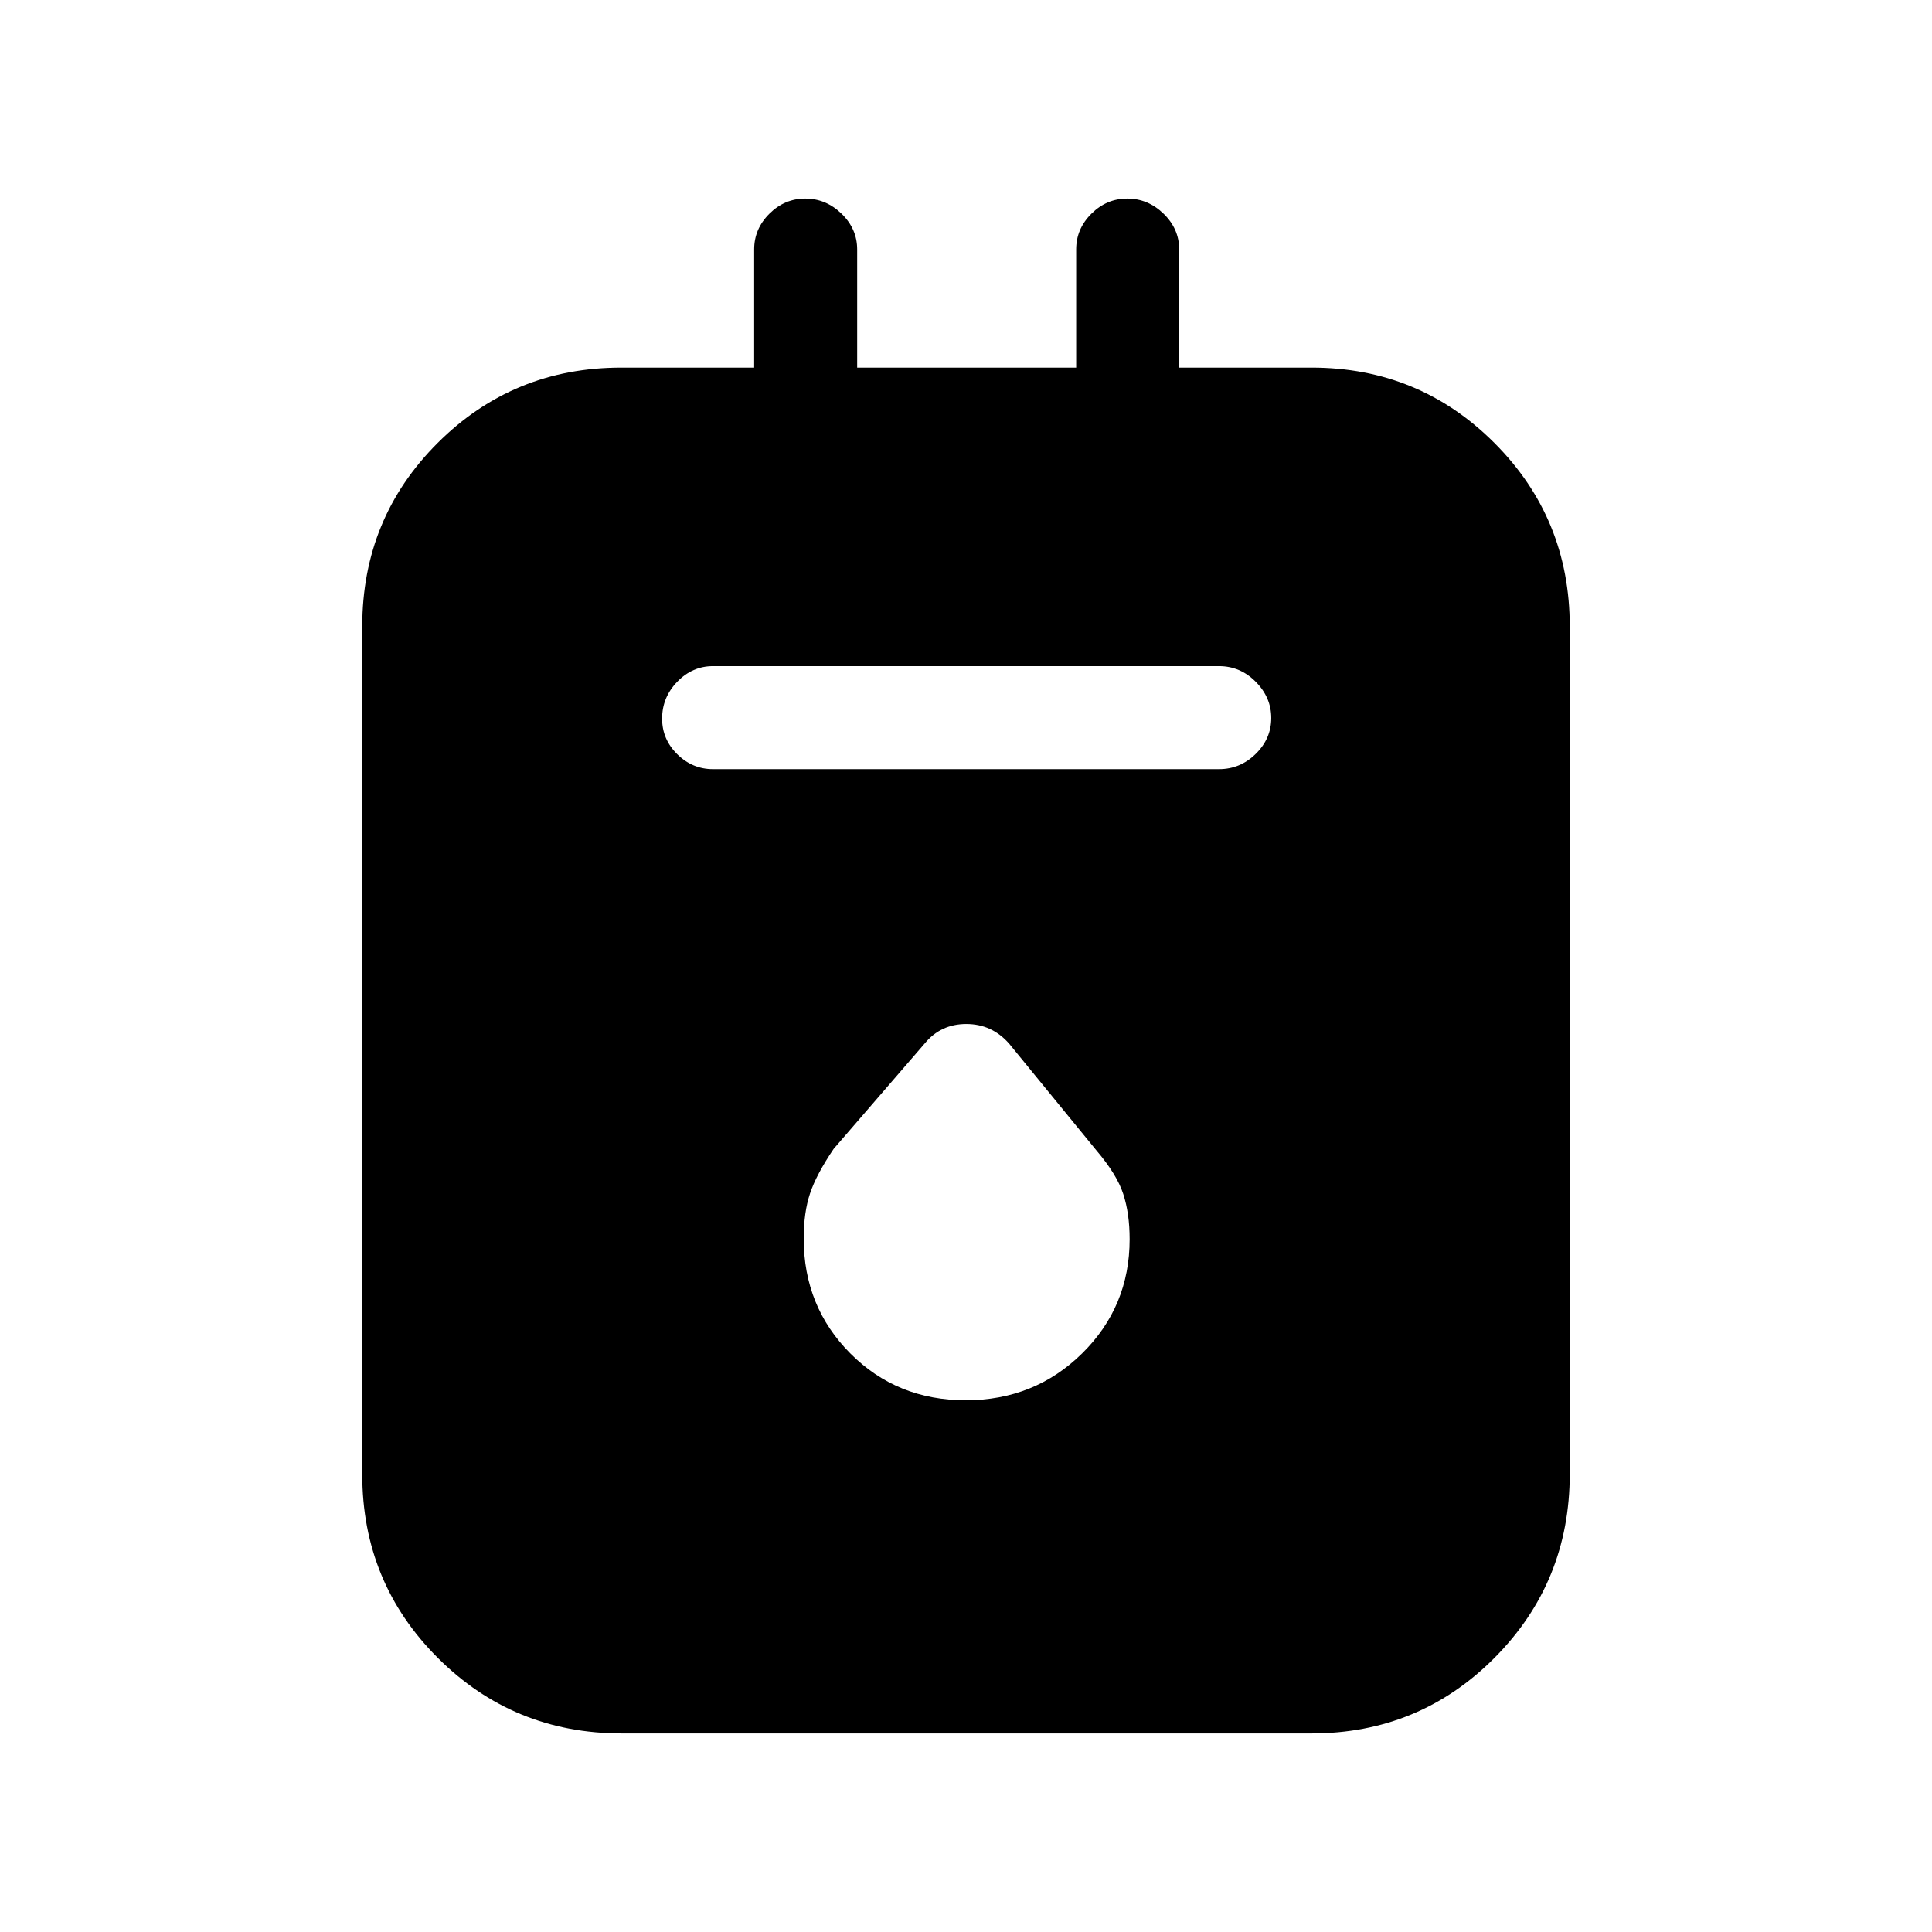 <svg xmlns="http://www.w3.org/2000/svg" height="40" viewBox="0 -960 960 960" width="40"><path d="M309-98.67q-53.85 0-91.42-37.5Q180-173.66 180-227.41v-421.35q0-53.74 37.5-91.16 37.49-37.41 91.23-37.41h66.01v-58.75q0-10.21 7.57-17.73 7.56-7.52 17.83-7.52t18.03 7.52q7.75 7.52 7.75 17.73v58.75h108.82v-58.75q0-10.21 7.57-17.73 7.56-7.52 17.83-7.52t18.03 7.52q7.75 7.52 7.75 17.73v58.75h65.82q53.43 0 90.84 37.46Q780-702.41 780-648.71v421.04q0 53.85-37.38 91.43-37.38 37.57-90.95 37.57H309Zm45.26-479.15h251.48q10.5 0 18.21-7.57 7.72-7.56 7.72-17.83t-7.72-18.02q-7.71-7.76-18.21-7.76H354.26q-10.21 0-17.74 7.76-7.52 7.76-7.52 18.32 0 10.27 7.52 17.68 7.53 7.42 17.74 7.42Zm125.61 313.61q34.16 0 57.8-23.26 23.64-23.27 23.64-56.77 0-12.76-3.18-22.49-3.17-9.72-13.35-21.66l-43.31-52.98q-8.58-9.81-21.31-9.81-12.73 0-20.67 9.67l-45.24 52.37q-8.59 12.71-11.74 22.14-3.15 9.43-3.15 22.42 0 33.84 23.18 57.11 23.17 23.26 57.33 23.26Z"/></svg>